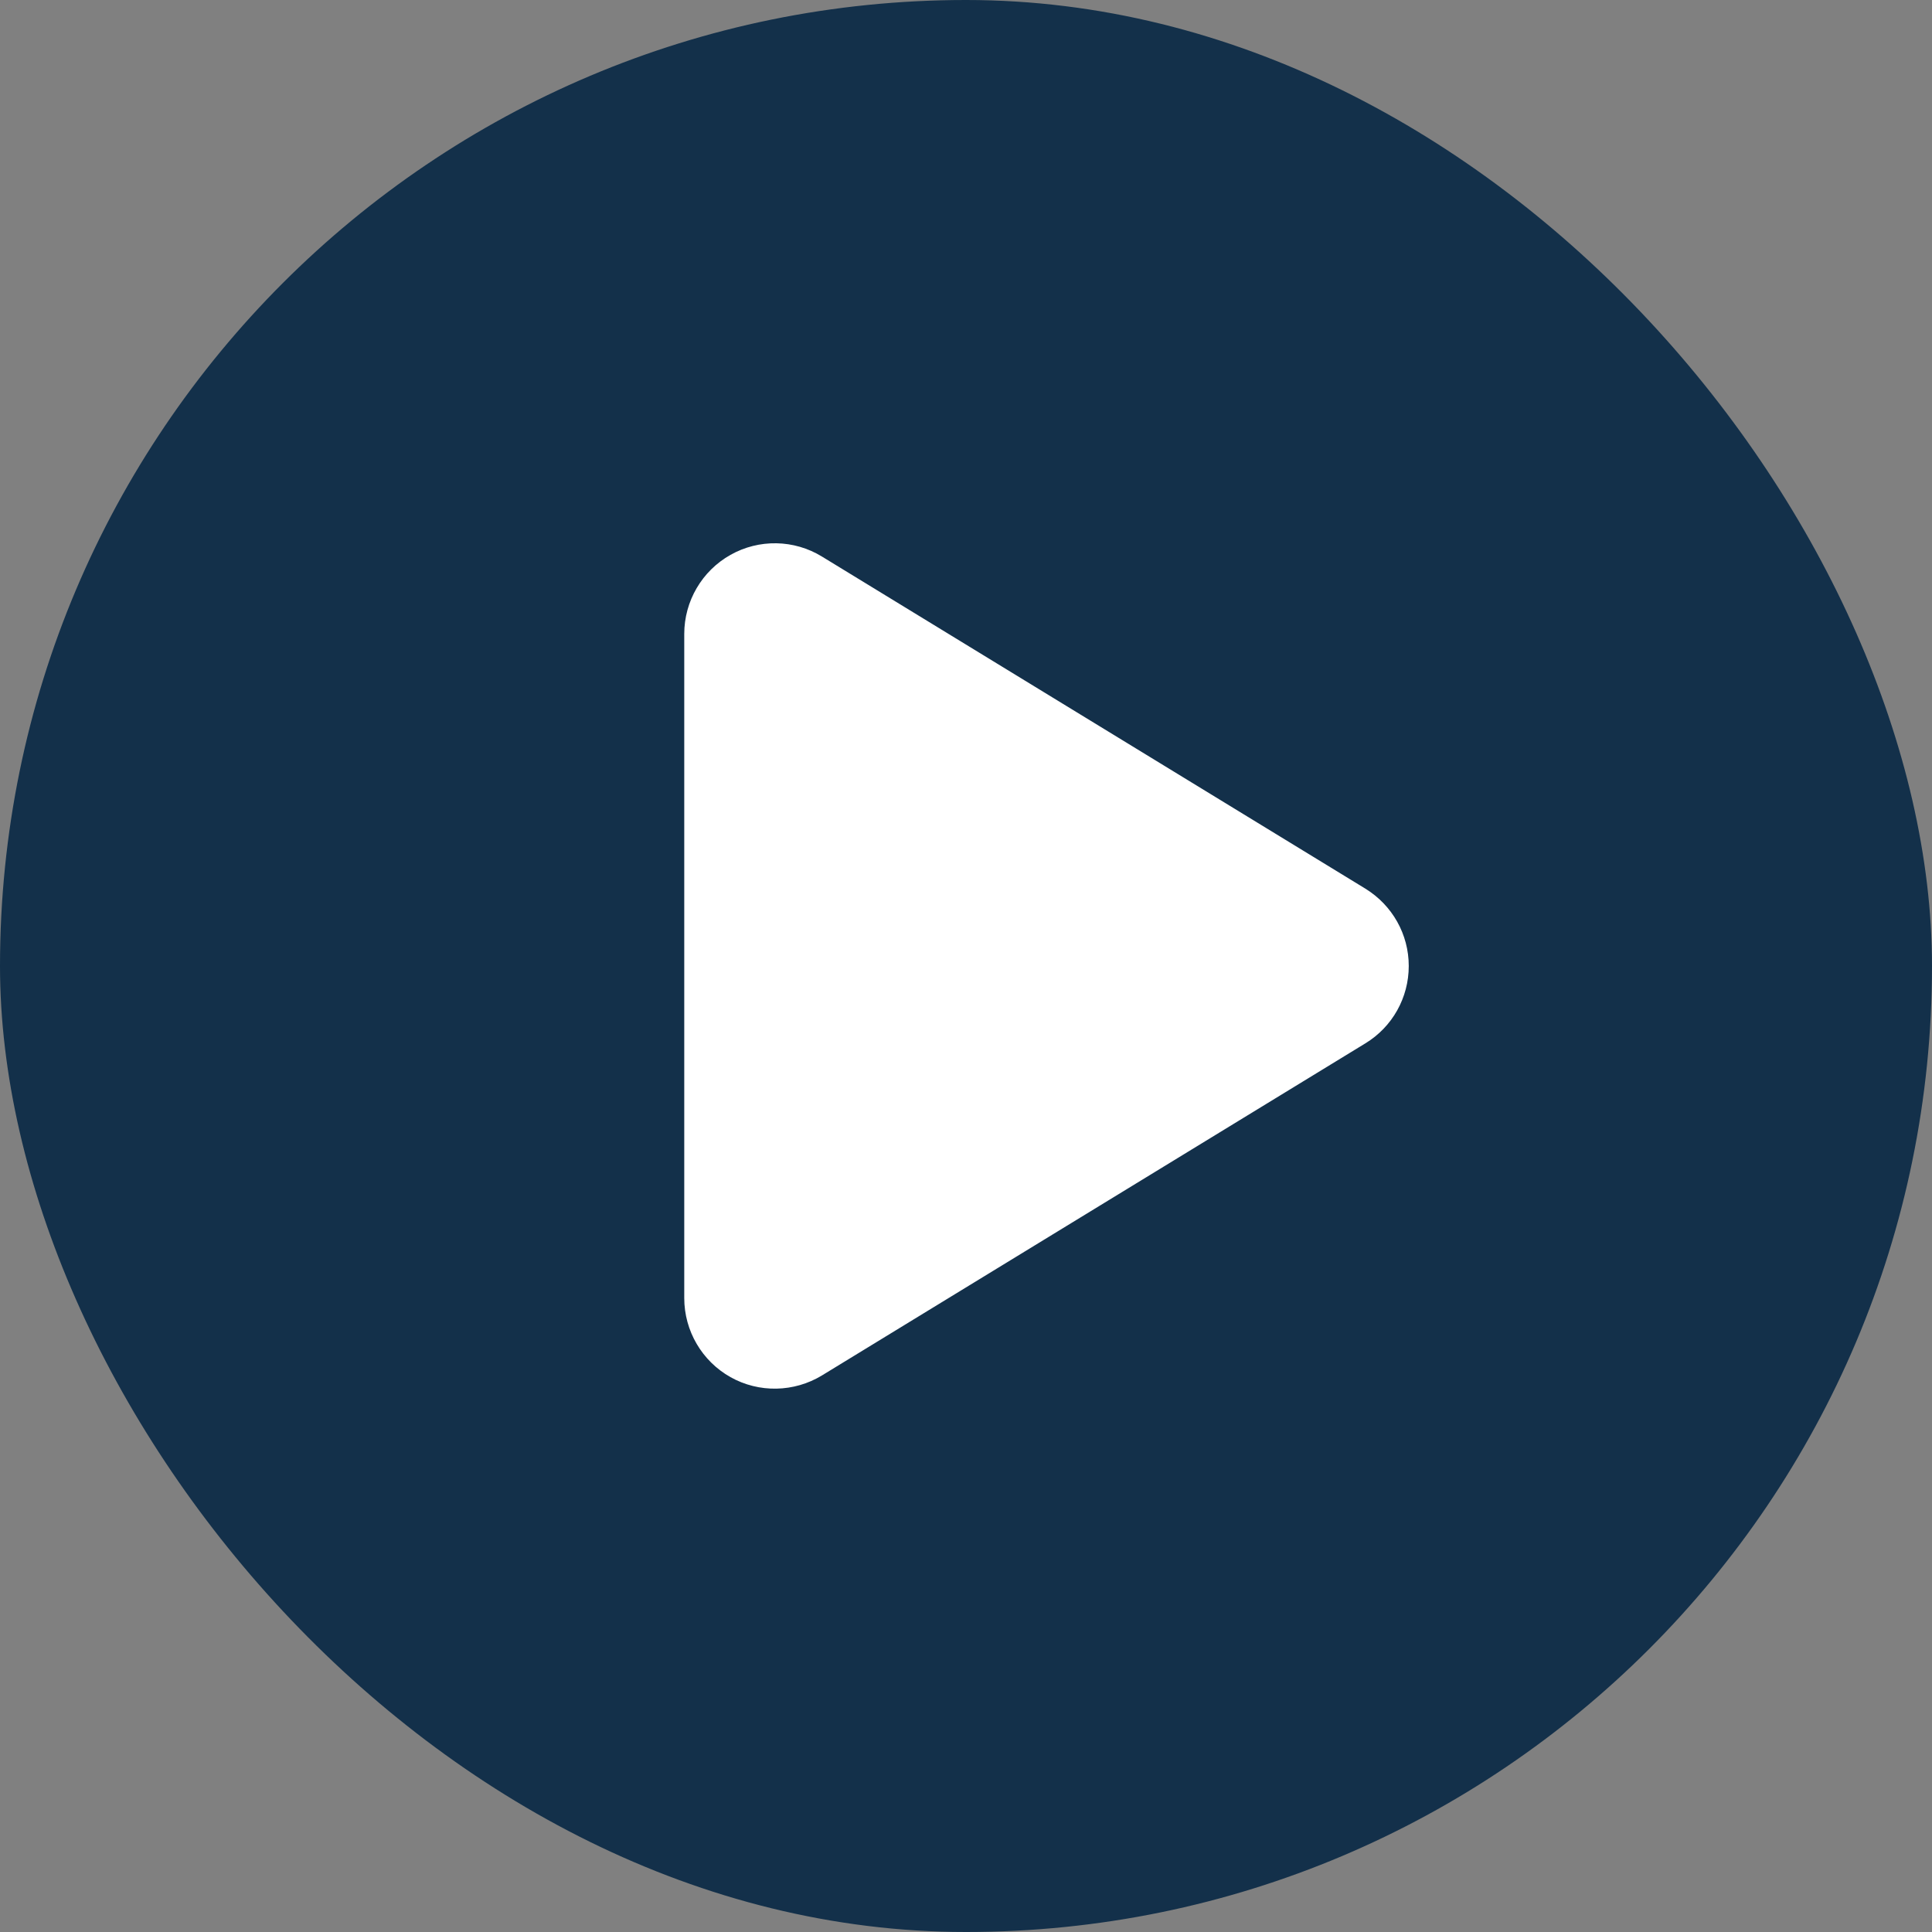 <svg width="48" height="48" viewBox="0 0 48 48" fill="none" xmlns="http://www.w3.org/2000/svg">
<rect x="0" y="0" width="48" height="48" fill="#808080" stroke="none"/>
<rect width="48" height="48" rx="24" fill="#13304A"/>
<path d="M20.422 13.828C19.728 13.402 18.856 13.387 18.148 13.786C17.441 14.184 17 14.934 17 15.75V32.25C17 33.066 17.441 33.816 18.148 34.214C18.856 34.612 19.728 34.594 20.422 34.172L33.922 25.922C34.592 25.514 35 24.788 35 24C35 23.212 34.592 22.491 33.922 22.078L20.422 13.828Z" fill="white"/>
</svg>
